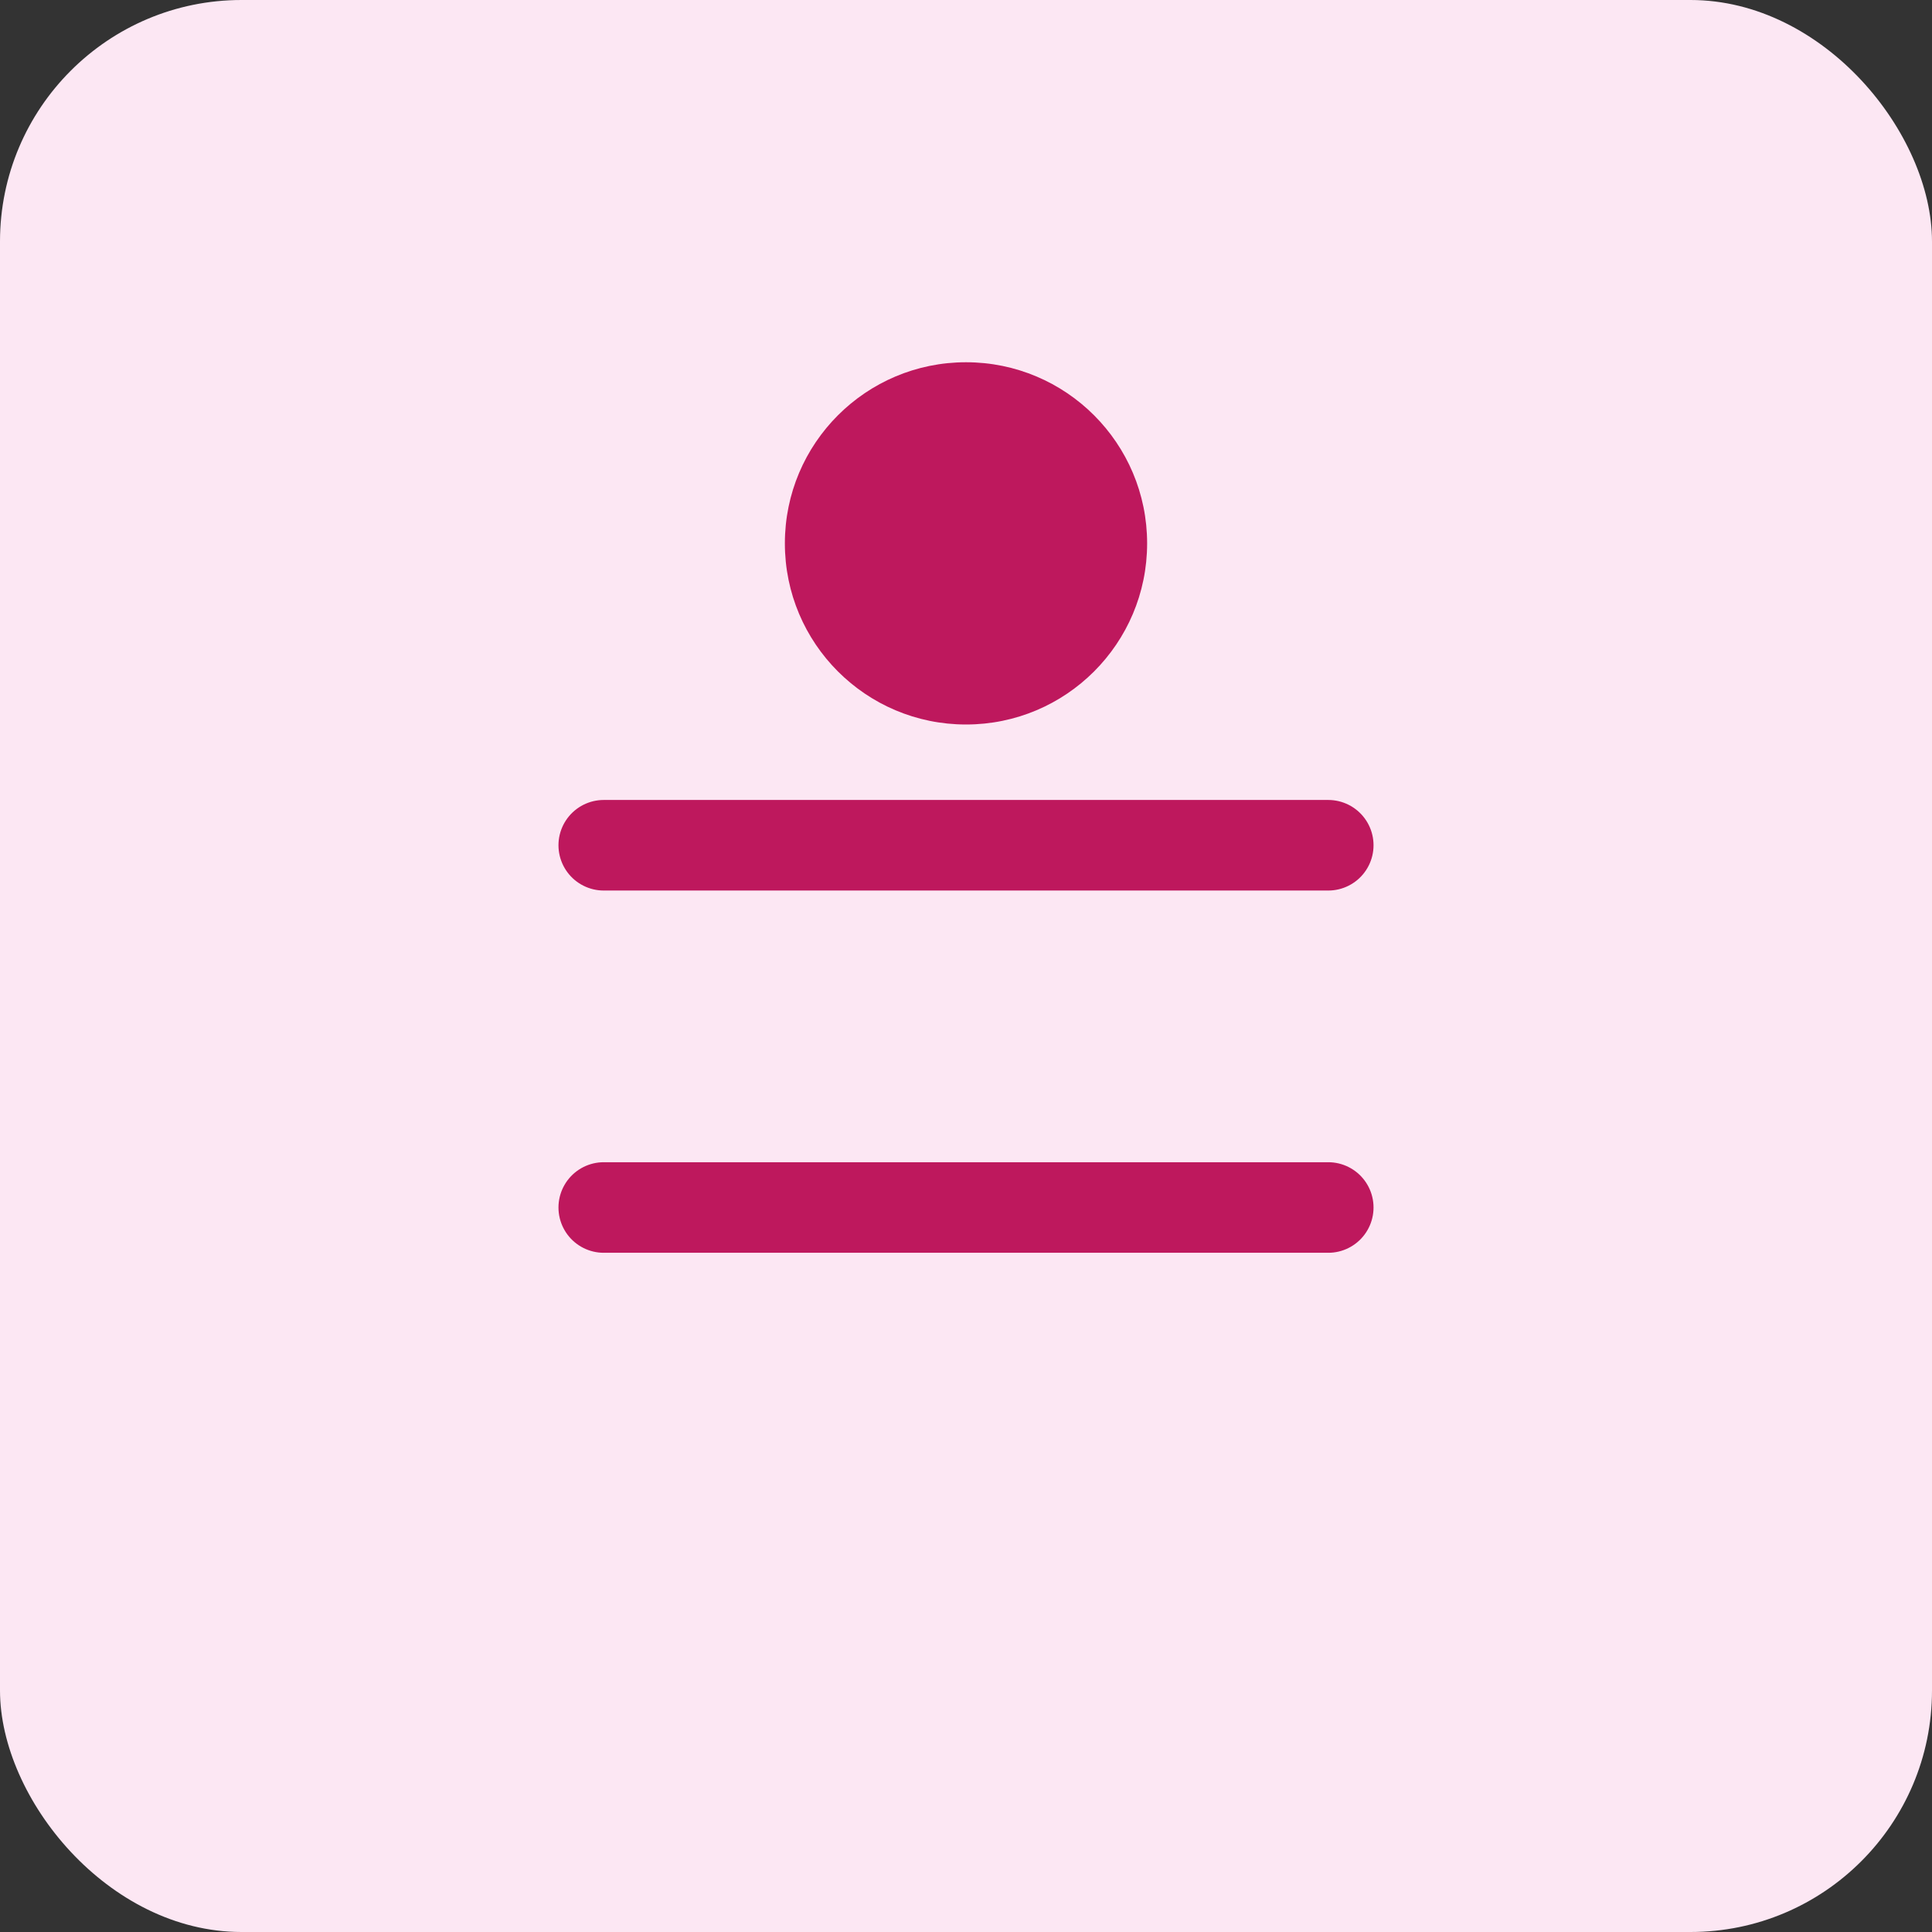 <svg xmlns="http://www.w3.org/2000/svg" width="64" height="64" viewBox="0 0 64 64" fill="none">
  <rect x="0" y="0" width="64" height="64" fill="#333333" stroke="none"/>
  <rect width="64" height="64" rx="8" fill="#FCE7F3"/>
  <path d="M20 40h24" stroke="#BE185D" stroke-width="3" stroke-linecap="round"/>
  <path d="M20 28h24" stroke="#BE185D" stroke-width="3" stroke-linecap="round"/>
  <circle cx="32" cy="18" r="6" fill="#BE185D"/>
</svg>
